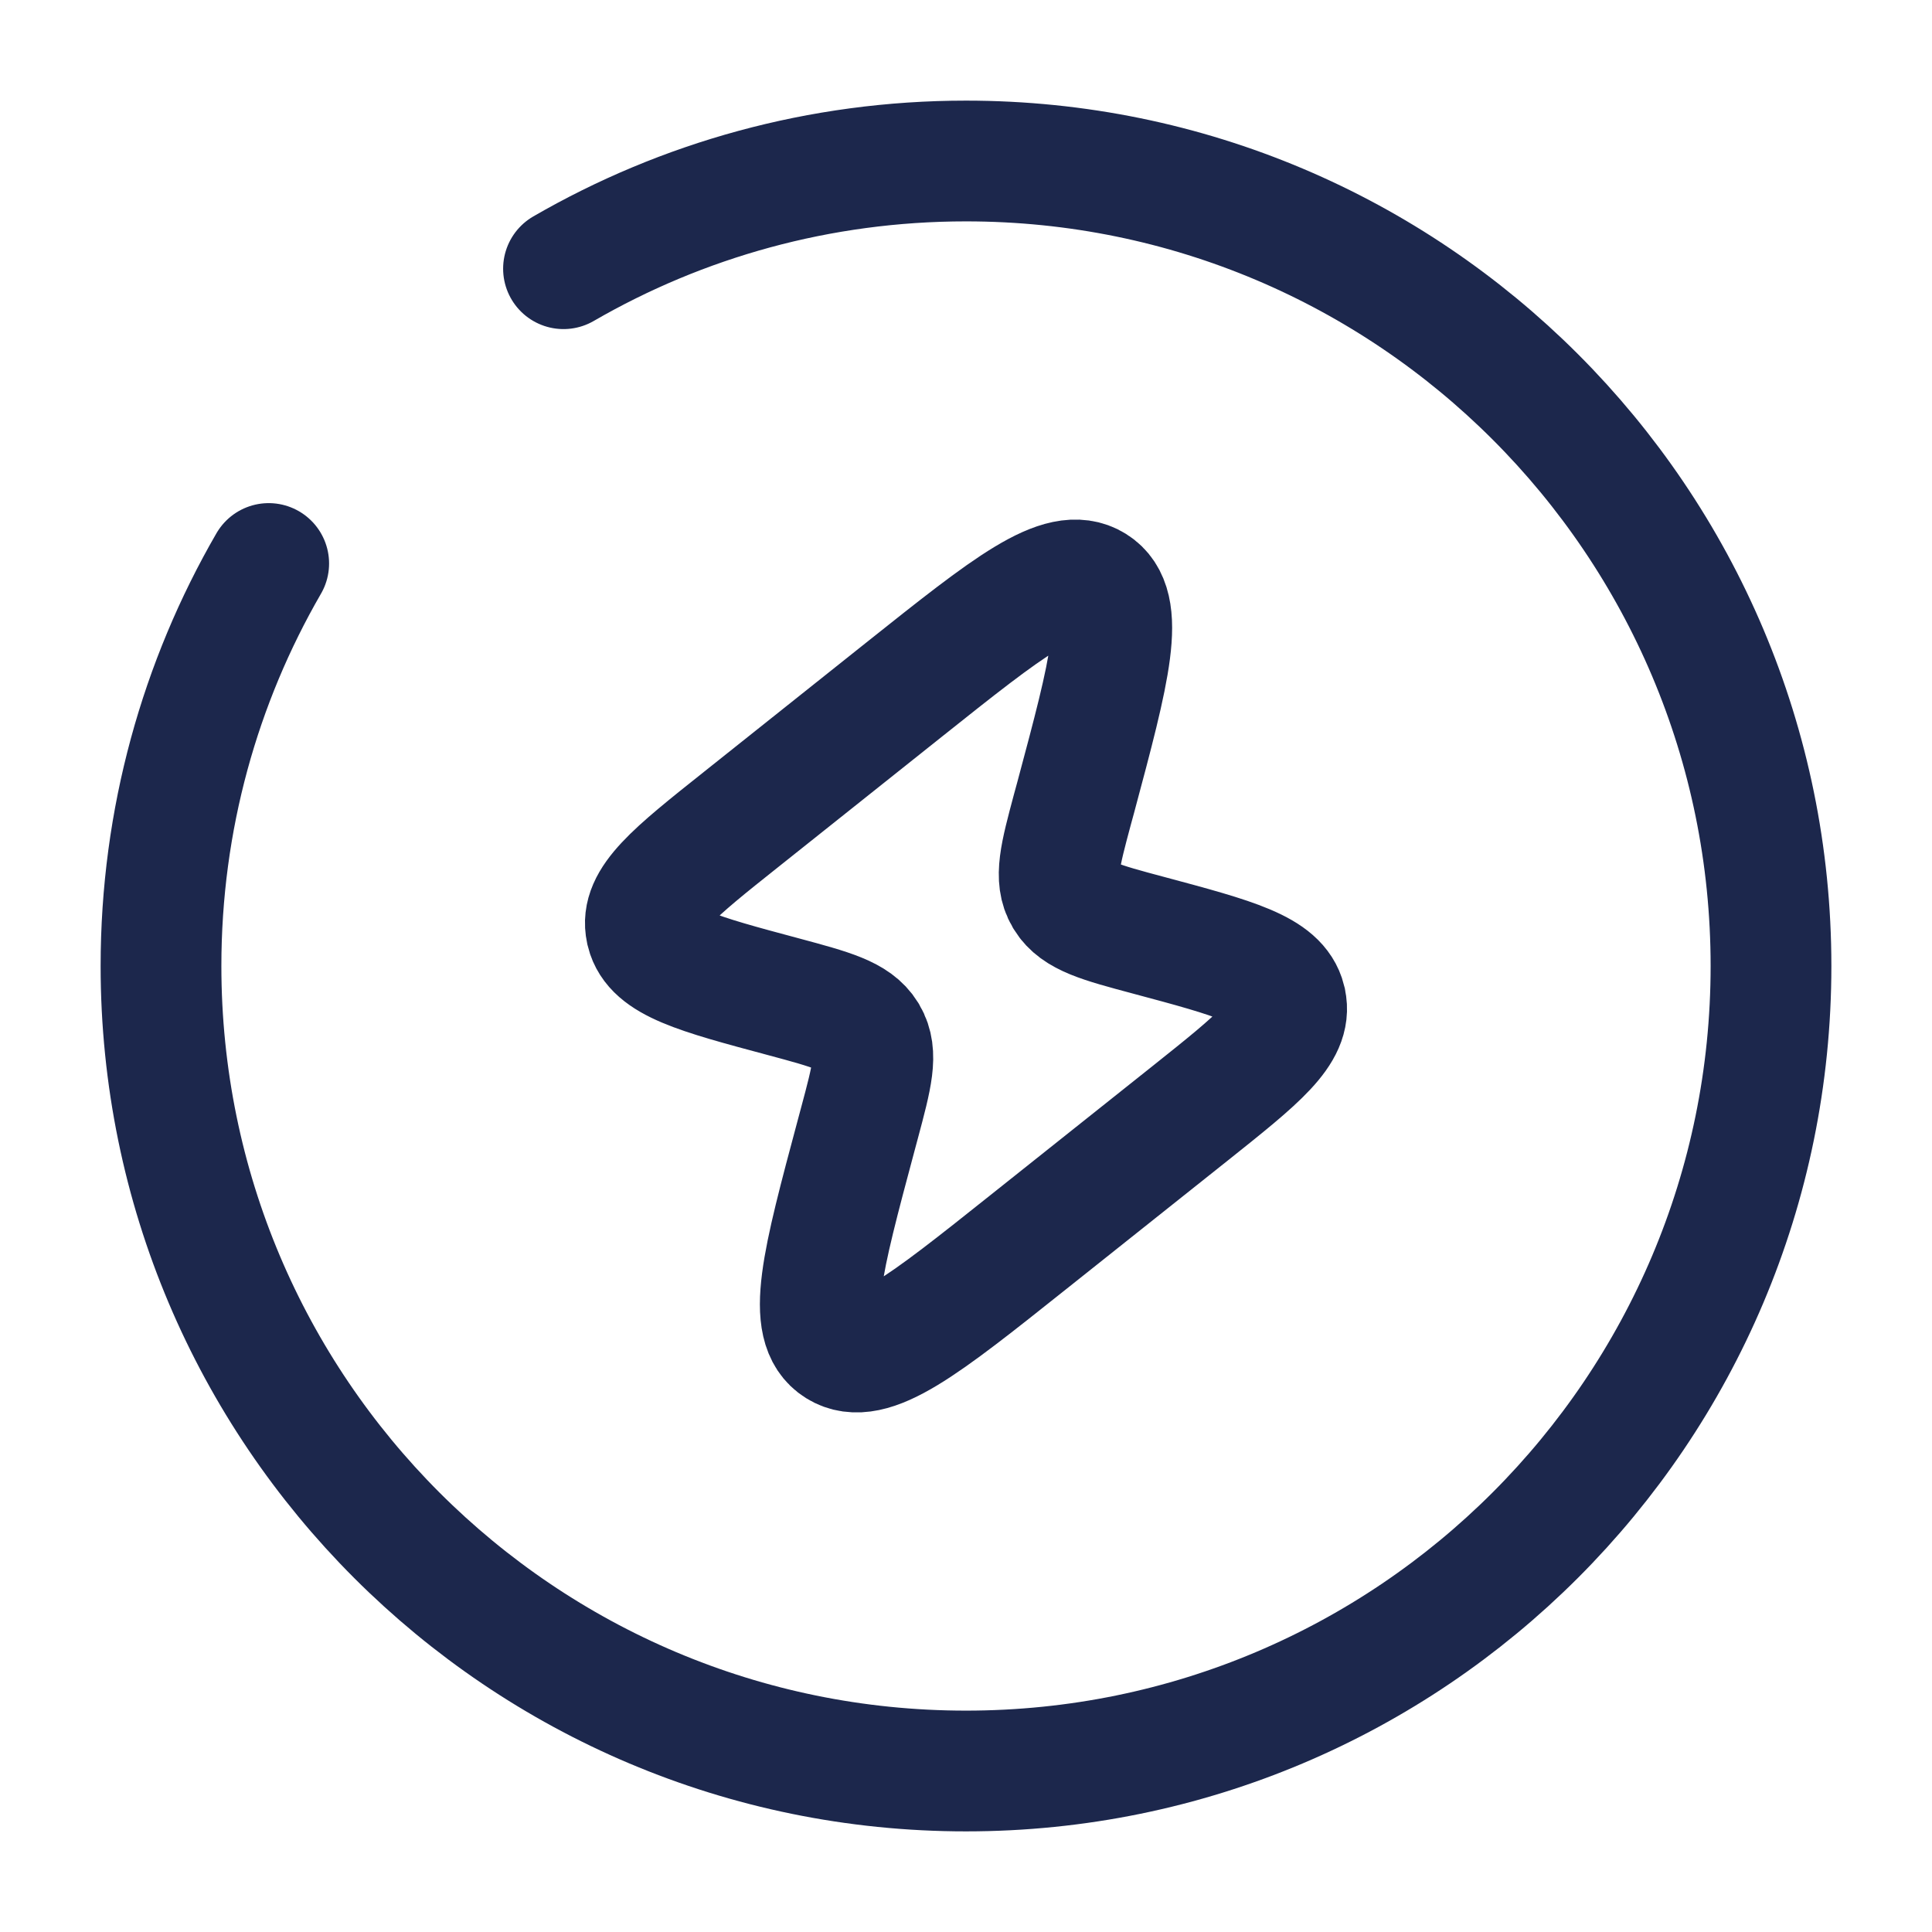 <?xml version="1.0" encoding="utf-8"?><!-- Uploaded to: SVG Repo, www.svgrepo.com, Generator: SVG Repo Mixer Tools -->
<svg width="70px" height="70px" viewBox="0 0 24 24" fill="none" xmlns="http://www.w3.org/2000/svg">
<path d="M9.213 10.174L11.228 8.569C12.53 7.532 13.181 7.013 13.591 7.269C14 7.525 13.788 8.319 13.363 9.905L13.322 10.055C13.169 10.627 13.092 10.913 13.227 11.141L13.234 11.153C13.374 11.379 13.672 11.459 14.267 11.618C15.339 11.905 15.875 12.049 15.969 12.422C15.97 12.429 15.972 12.435 15.973 12.441C16.056 12.817 15.633 13.153 14.788 13.827L12.773 15.431C11.47 16.469 10.819 16.987 10.409 16.731C10 16.475 10.213 15.682 10.638 14.095L10.678 13.946C10.831 13.374 10.908 13.088 10.773 12.859L10.766 12.847C10.626 12.622 10.328 12.542 9.733 12.382C8.661 12.095 8.125 11.951 8.031 11.578C8.03 11.572 8.028 11.566 8.027 11.559C7.944 11.184 8.367 10.847 9.213 10.174Z" stroke="#1C274C" stroke-width="1.5"/>
<path d="M7 3.338C8.471 2.487 10.179 2 12 2C17.523 2 22 6.477 22 12C22 17.523 17.523 22 12 22C6.477 22 2 17.523 2 12C2 10.179 2.487 8.471 3.338 7" stroke="#1C274C" stroke-width="1.5" stroke-linecap="round"/>
</svg>